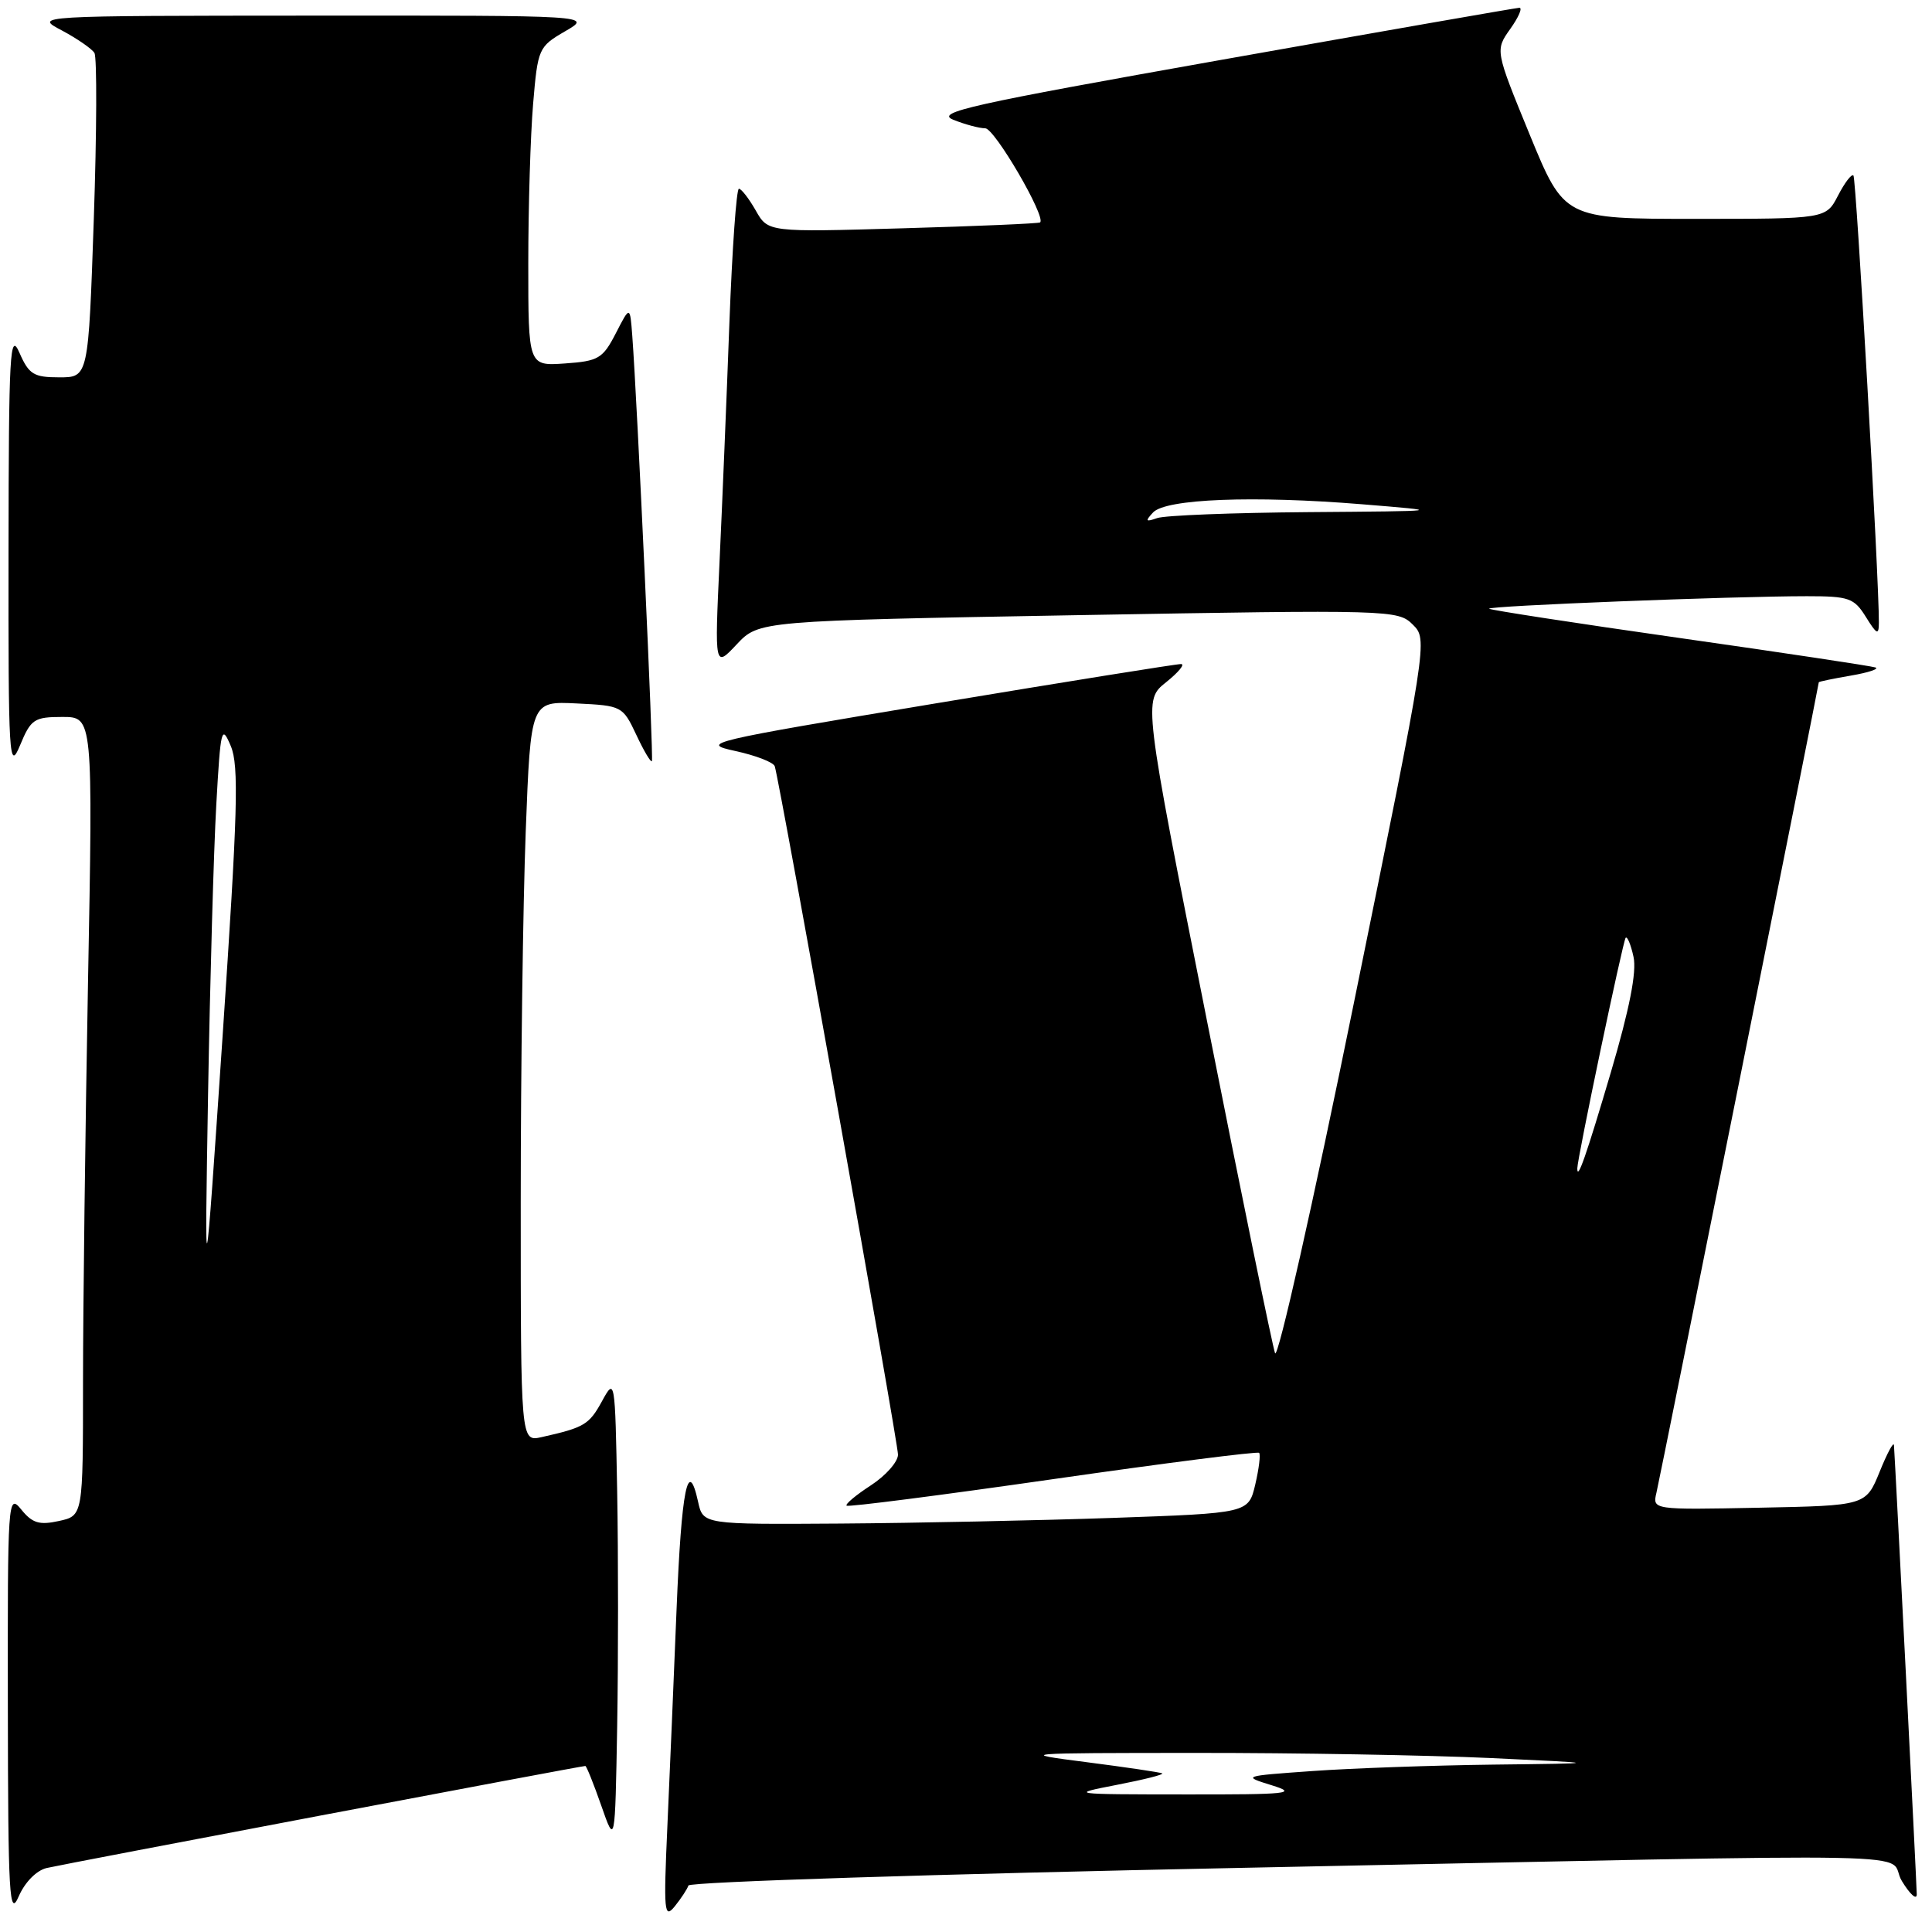 <?xml version="1.0" encoding="UTF-8" standalone="no"?>
<!DOCTYPE svg PUBLIC "-//W3C//DTD SVG 1.1//EN" "http://www.w3.org/Graphics/SVG/1.1/DTD/svg11.dtd" >
<svg xmlns="http://www.w3.org/2000/svg" xmlns:xlink="http://www.w3.org/1999/xlink" version="1.1" viewBox="0 0 256 256">
 <g >
 <path fill="currentColor"
d=" M 6.19 247.52 C 8.45 246.99 77.00 234.00 77.56 234.00 C 77.71 234.00 78.66 236.36 79.67 239.25 C 81.50 244.50 81.50 244.50 81.78 228.69 C 81.93 219.99 81.93 206.04 81.78 197.69 C 81.50 182.64 81.48 182.53 79.76 185.68 C 78.06 188.78 77.42 189.16 71.75 190.43 C 69.00 191.04 69.00 191.04 69.00 159.27 C 69.00 141.80 69.30 119.72 69.66 110.21 C 70.32 92.91 70.32 92.91 76.41 93.21 C 82.39 93.50 82.52 93.56 84.31 97.36 C 85.30 99.48 86.23 101.05 86.38 100.86 C 86.62 100.52 84.44 53.30 83.78 44.50 C 83.48 40.50 83.48 40.50 81.60 44.16 C 79.87 47.52 79.30 47.85 74.86 48.16 C 70.00 48.50 70.00 48.50 70.00 34.90 C 70.00 27.42 70.29 17.91 70.64 13.77 C 71.26 6.42 71.36 6.19 74.89 4.14 C 78.50 2.05 78.50 2.05 41.50 2.07 C 4.50 2.09 4.50 2.09 8.19 4.03 C 10.21 5.11 12.16 6.45 12.51 7.01 C 12.86 7.58 12.82 17.49 12.43 29.02 C 11.71 50.00 11.71 50.00 7.86 50.00 C 4.47 50.00 3.83 49.61 2.58 46.75 C 1.31 43.84 1.16 46.63 1.13 73.00 C 1.10 100.61 1.20 102.26 2.66 98.75 C 4.09 95.29 4.53 95.00 8.27 95.00 C 12.32 95.00 12.32 95.00 11.66 130.25 C 11.30 149.64 11.00 173.45 11.00 183.17 C 11.00 200.84 11.00 200.84 7.81 201.54 C 5.21 202.11 4.28 201.83 2.81 200.01 C 1.05 197.85 1.00 198.63 1.04 226.14 C 1.07 251.32 1.24 254.14 2.48 251.28 C 3.30 249.40 4.83 247.84 6.19 247.52 Z  M 91.22 249.84 C 91.38 249.36 124.36 248.31 164.51 247.50 C 260.56 245.56 249.63 245.34 252.01 249.25 C 253.10 251.04 253.99 251.82 253.98 251.00 C 253.97 249.67 251.14 194.01 250.96 191.50 C 250.92 190.95 250.07 192.53 249.07 195.00 C 247.24 199.50 247.24 199.50 233.10 199.78 C 218.95 200.06 218.95 200.06 219.49 197.78 C 219.97 195.79 241.00 90.80 241.00 90.40 C 241.00 90.32 242.91 89.92 245.25 89.52 C 247.59 89.12 249.05 88.63 248.50 88.44 C 247.95 88.25 236.29 86.49 222.58 84.54 C 208.87 82.59 197.51 80.84 197.32 80.66 C 196.95 80.28 229.62 79.00 239.43 79.00 C 245.01 79.00 245.68 79.24 247.24 81.75 C 248.70 84.10 248.95 84.21 248.96 82.50 C 249.00 76.97 245.96 23.63 245.59 23.25 C 245.34 23.01 244.43 24.21 243.55 25.91 C 241.95 29.00 241.95 29.00 224.62 29.00 C 207.28 29.00 207.28 29.00 202.69 17.83 C 198.11 6.66 198.11 6.66 200.12 3.83 C 201.23 2.27 201.77 1.01 201.32 1.03 C 200.87 1.05 183.18 4.14 162.00 7.90 C 128.49 13.85 123.86 14.88 126.32 15.87 C 127.86 16.49 129.77 17.00 130.55 17.00 C 131.79 17.00 138.64 28.76 137.82 29.47 C 137.64 29.62 129.46 29.97 119.64 30.25 C 101.77 30.77 101.77 30.77 100.14 27.89 C 99.24 26.31 98.23 25.01 97.91 25.01 C 97.58 25.00 97.02 32.99 96.65 42.75 C 96.29 52.51 95.70 66.80 95.34 74.50 C 94.69 88.50 94.69 88.50 97.62 85.38 C 100.56 82.26 100.56 82.26 142.89 81.51 C 184.34 80.78 185.25 80.81 187.20 82.76 C 189.20 84.75 189.19 84.81 179.39 132.93 C 174.00 159.42 169.30 180.29 168.95 179.30 C 168.60 178.31 164.53 158.45 159.91 135.16 C 151.50 92.81 151.50 92.81 154.50 90.41 C 156.15 89.09 157.05 88.00 156.50 87.99 C 155.95 87.97 141.32 90.32 124.00 93.20 C 93.62 98.26 92.67 98.48 97.43 99.51 C 100.14 100.10 102.50 101.01 102.66 101.54 C 103.35 103.74 119.00 191.14 118.99 192.75 C 118.98 193.71 117.36 195.54 115.39 196.82 C 113.42 198.10 111.97 199.31 112.18 199.51 C 112.38 199.71 124.67 198.13 139.50 196.00 C 154.33 193.87 166.63 192.30 166.84 192.51 C 167.05 192.72 166.82 194.60 166.33 196.70 C 165.43 200.50 165.43 200.50 147.46 201.13 C 137.58 201.47 121.32 201.81 111.33 201.88 C 93.16 202.00 93.16 202.00 92.50 198.99 C 91.17 192.94 90.30 197.28 89.65 213.21 C 89.29 222.17 88.74 235.12 88.43 242.00 C 87.92 253.33 88.01 254.32 89.40 252.61 C 90.24 251.57 91.06 250.32 91.22 249.84 Z  M 27.57 145.00 C 27.83 129.88 28.32 112.61 28.66 106.62 C 29.23 96.48 29.36 95.96 30.58 98.85 C 31.68 101.46 31.50 107.56 29.50 137.23 C 27.11 172.50 27.11 172.50 27.57 145.00 Z  M 148.00 236.50 C 151.57 235.81 154.28 235.13 154.00 234.98 C 153.72 234.84 149.22 234.17 144.00 233.50 C 134.72 232.31 135.07 232.28 158.50 232.27 C 171.70 232.26 189.25 232.57 197.50 232.95 C 212.50 233.65 212.50 233.65 197.90 233.82 C 189.88 233.92 179.09 234.30 173.93 234.67 C 164.64 235.33 164.58 235.34 168.52 236.56 C 172.05 237.65 170.74 237.79 157.00 237.77 C 141.76 237.76 141.61 237.74 148.00 236.50 Z  M 209.00 154.82 C 209.00 153.49 215.06 124.61 215.41 124.26 C 215.63 124.04 216.10 125.18 216.45 126.79 C 216.89 128.78 215.92 133.69 213.44 142.11 C 210.20 153.08 209.00 156.52 209.00 154.82 Z  M 152.79 67.90 C 154.47 66.10 166.08 65.64 180.50 66.82 C 191.50 67.72 191.50 67.72 173.33 67.86 C 163.34 67.94 154.34 68.29 153.33 68.65 C 151.80 69.19 151.71 69.06 152.79 67.90 Z "/>
</g>
</svg>